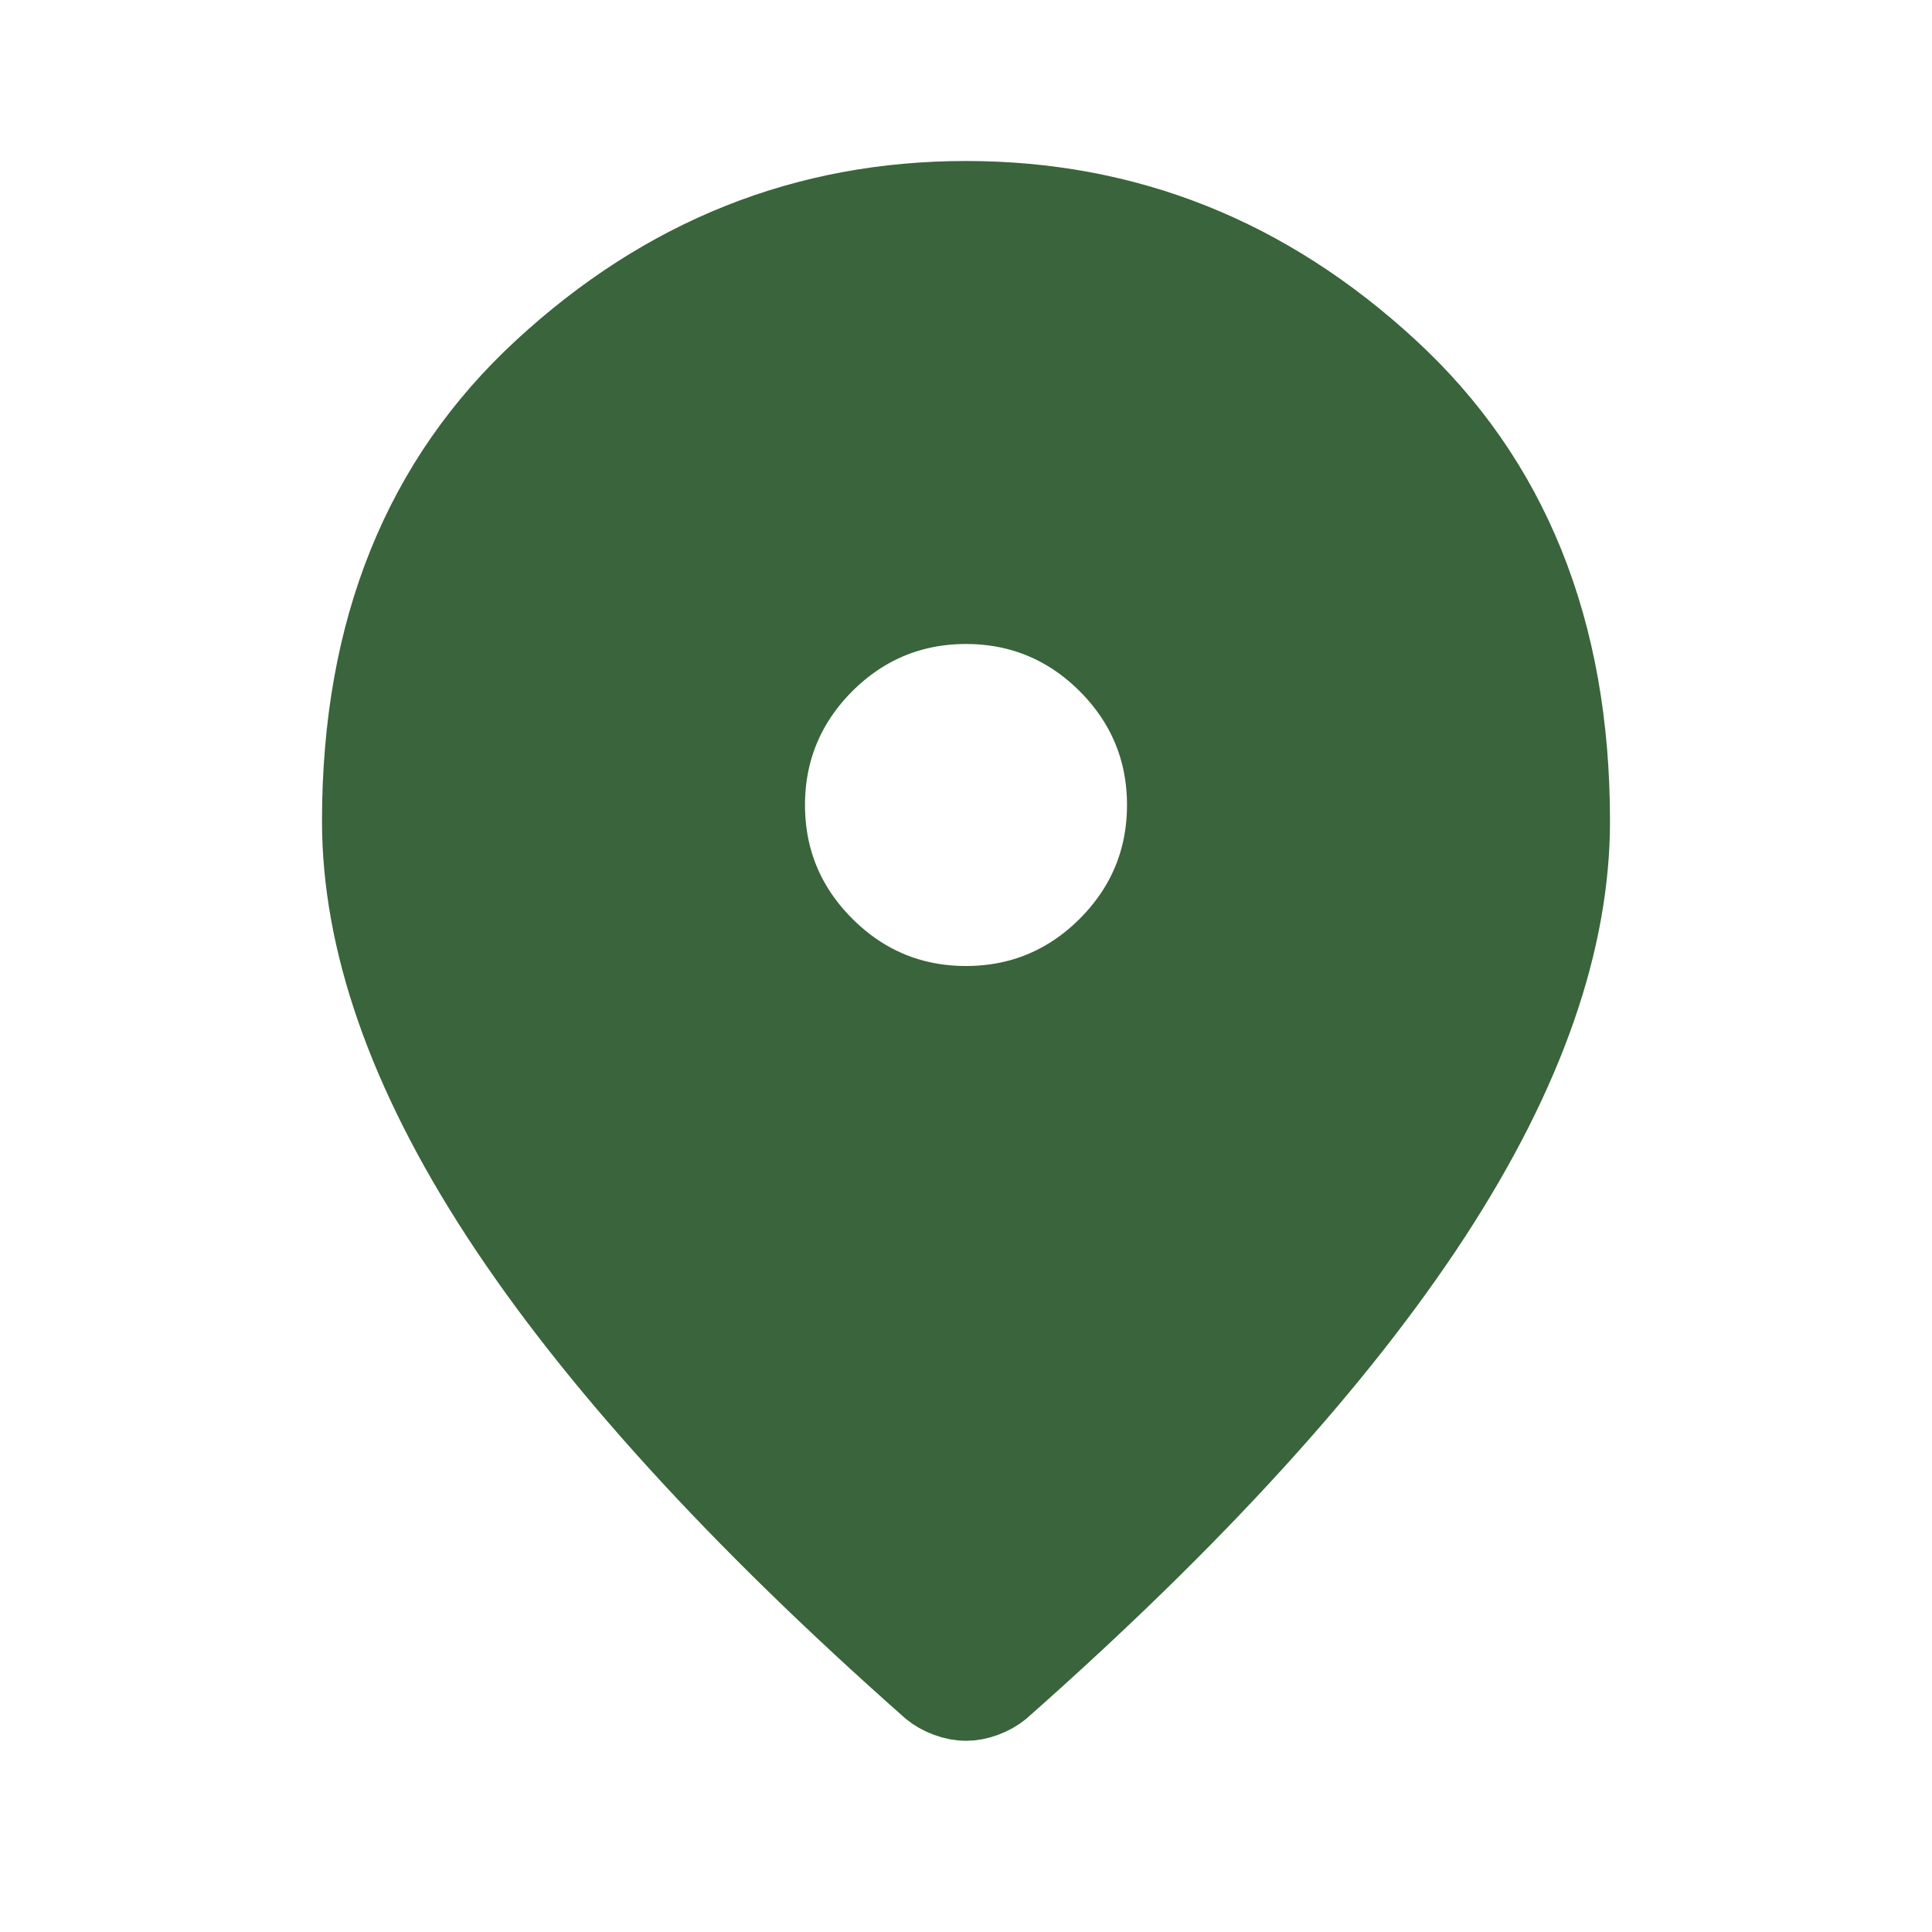 <svg width="24" height="24" viewBox="0 0 24 24" fill="none" xmlns="http://www.w3.org/2000/svg">
<path d="M13.767 8.234L13.766 8.233C13.281 7.749 12.684 7.5 12 7.5C11.316 7.5 10.719 7.749 10.234 8.233C9.75 8.718 9.5 9.316 9.5 10C9.5 10.684 9.749 11.281 10.234 11.766C10.719 12.251 11.316 12.5 12 12.5C12.684 12.5 13.282 12.251 13.767 11.766C14.251 11.281 14.5 10.684 14.5 10C14.5 9.316 14.251 8.719 13.767 8.234ZM6.752 4.593L6.752 4.593C8.271 3.191 10.014 2.5 12 2.5C13.986 2.5 15.729 3.191 17.248 4.593L17.248 4.593C18.739 5.967 19.5 7.818 19.5 10.2C19.5 11.673 18.947 13.3 17.781 15.09C16.615 16.879 14.836 18.839 12.425 20.97C12.373 21.012 12.308 21.051 12.224 21.082C12.143 21.112 12.069 21.125 12 21.125C11.931 21.125 11.857 21.112 11.776 21.082C11.692 21.051 11.627 21.012 11.575 20.97C9.164 18.839 7.385 16.879 6.219 15.09C5.053 13.3 4.5 11.673 4.5 10.2C4.5 7.818 5.261 5.967 6.752 4.593Z" fill="#3A643B" stroke="#3A643B"/>
</svg>
